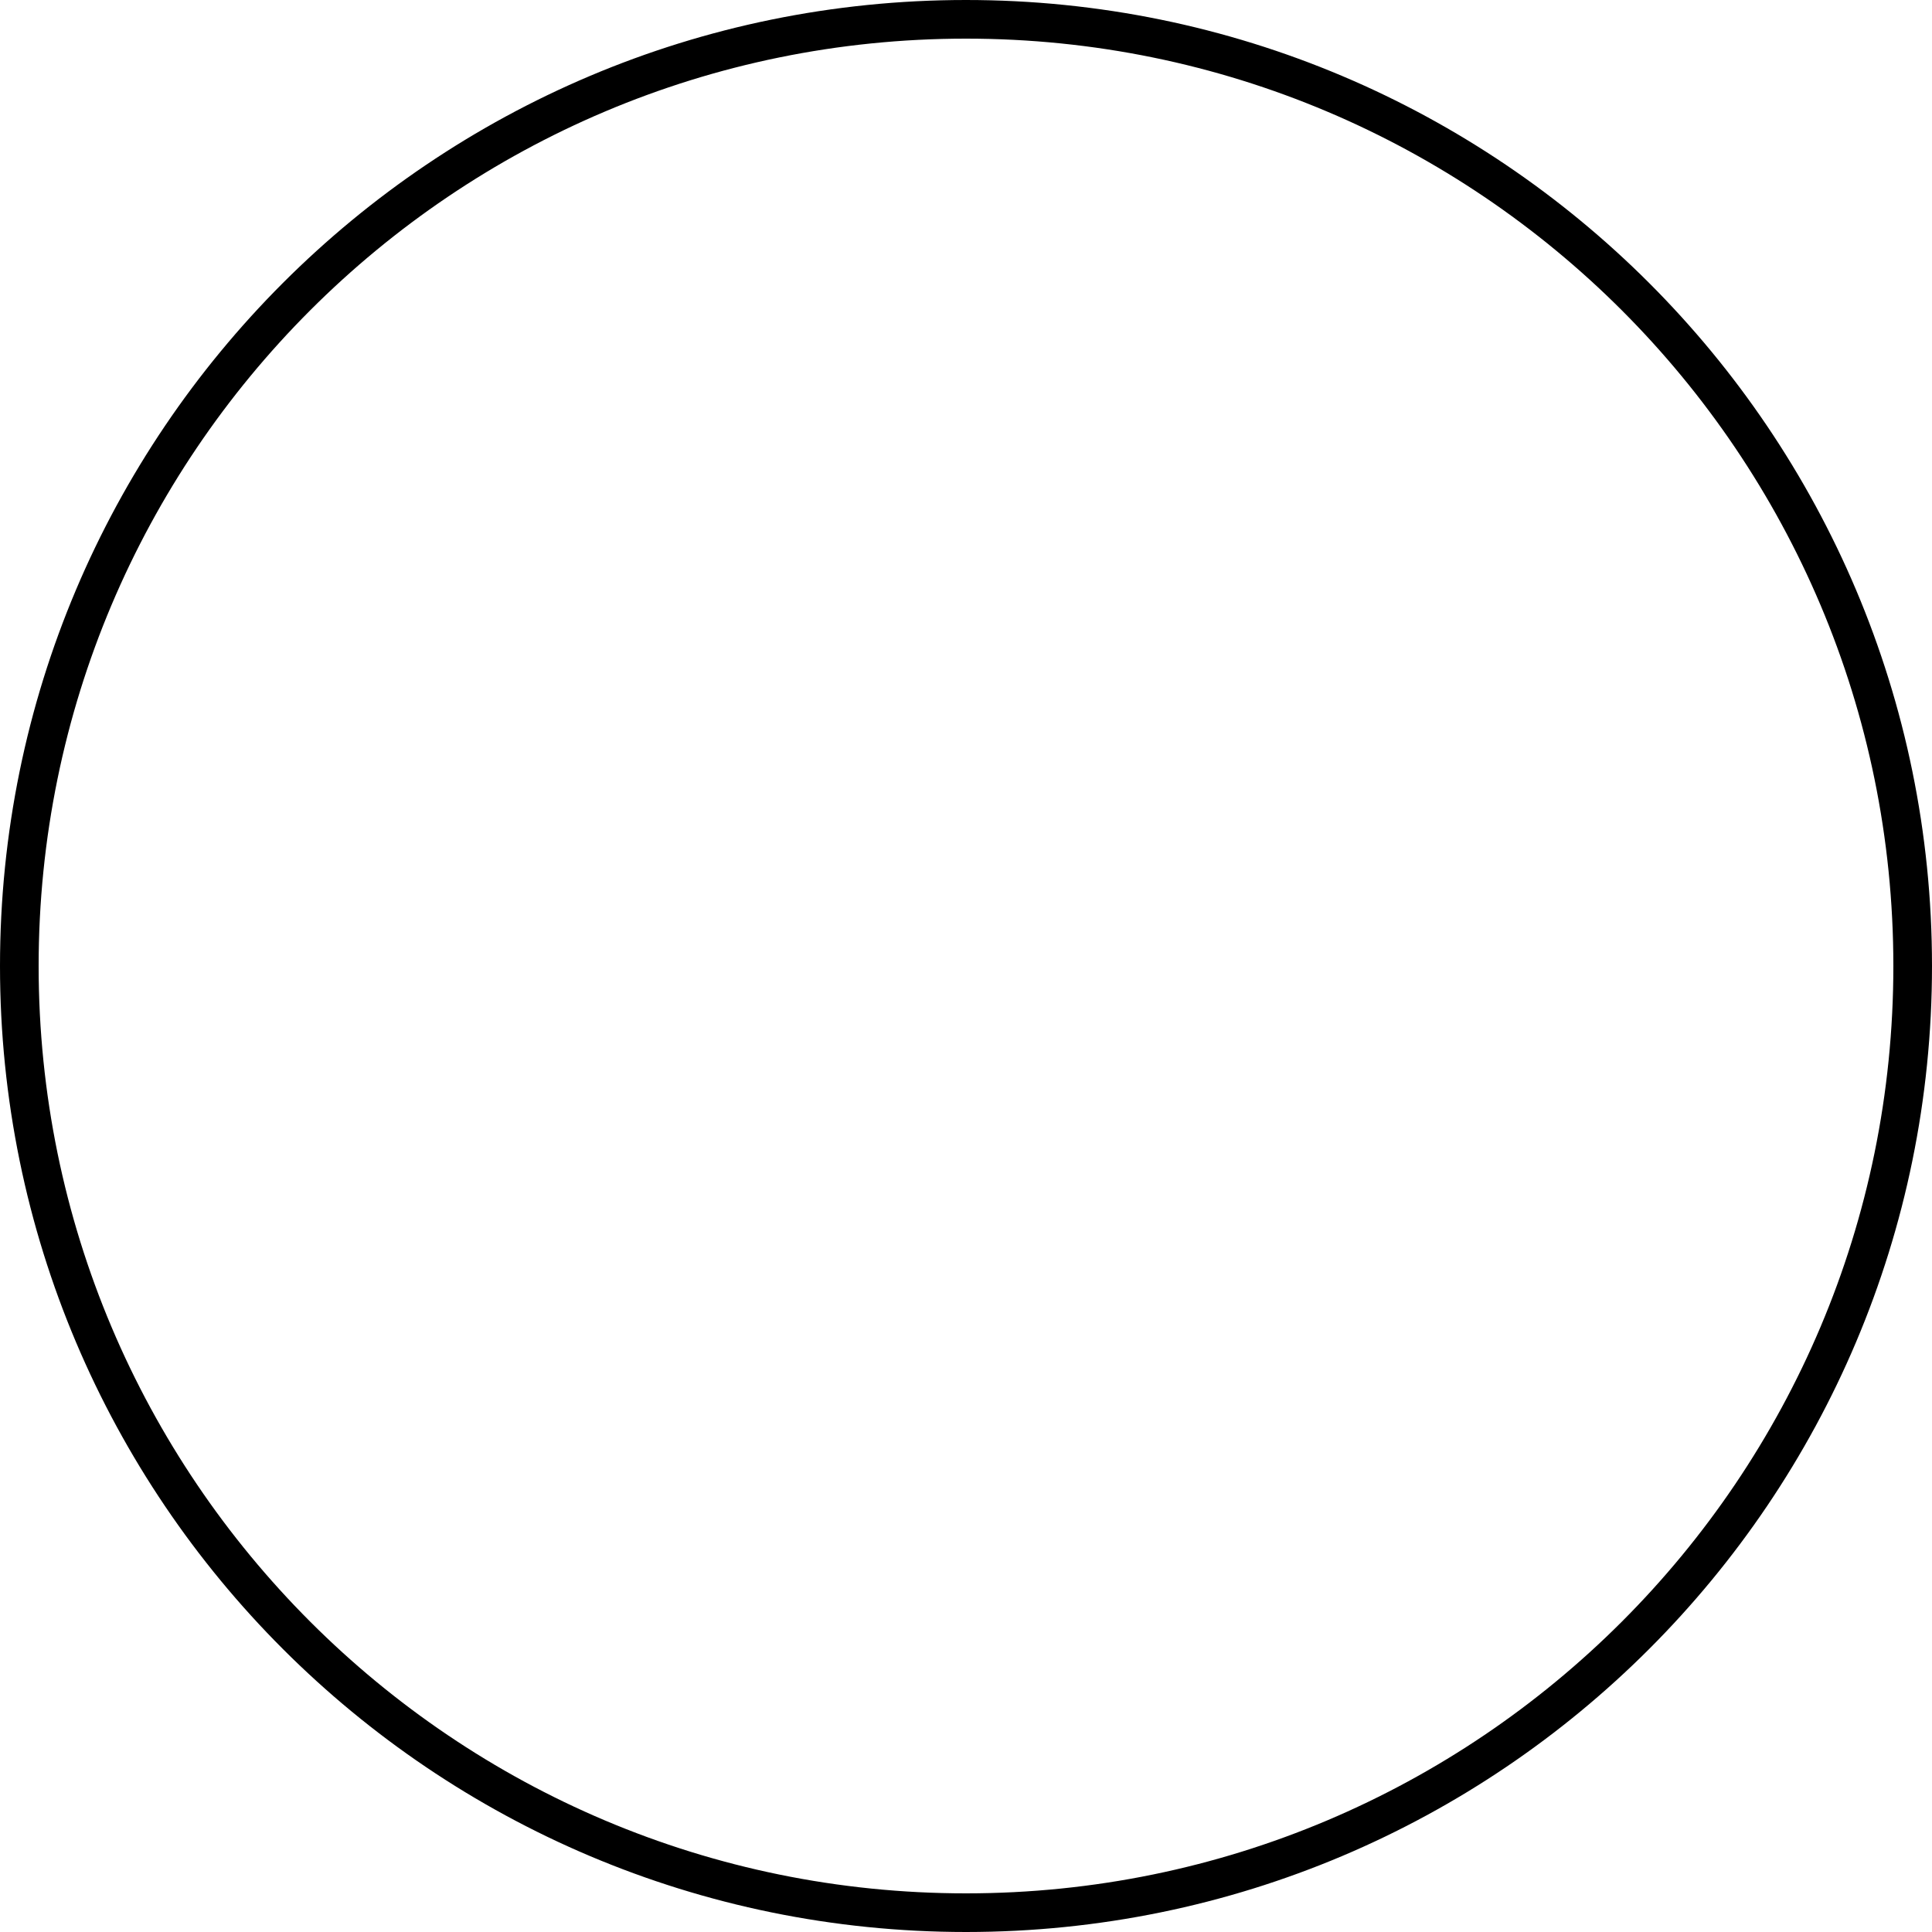<?xml version="1.0" encoding="UTF-8"?>
<!-- Created with Inkscape (http://www.inkscape.org/) -->
<svg width="100" height="100" version="1.1" viewBox="0 0 100 100" xmlns="http://www.w3.org/2000/svg"><path d="m50.004 99c-27.062 0.001-49.001-21.934-49.004-48.995-0.003-27.061 21.932-49.001 48.994-49.005 27.062-0.004 49.003 21.929 49.006 48.995 0.003 27.066-21.934 49.004-48.996 49.005z" fill="none" stroke="#000" stroke-linecap="round" stroke-linejoin="round" stroke-width="2" style="paint-order:fill markers stroke"/></svg>
